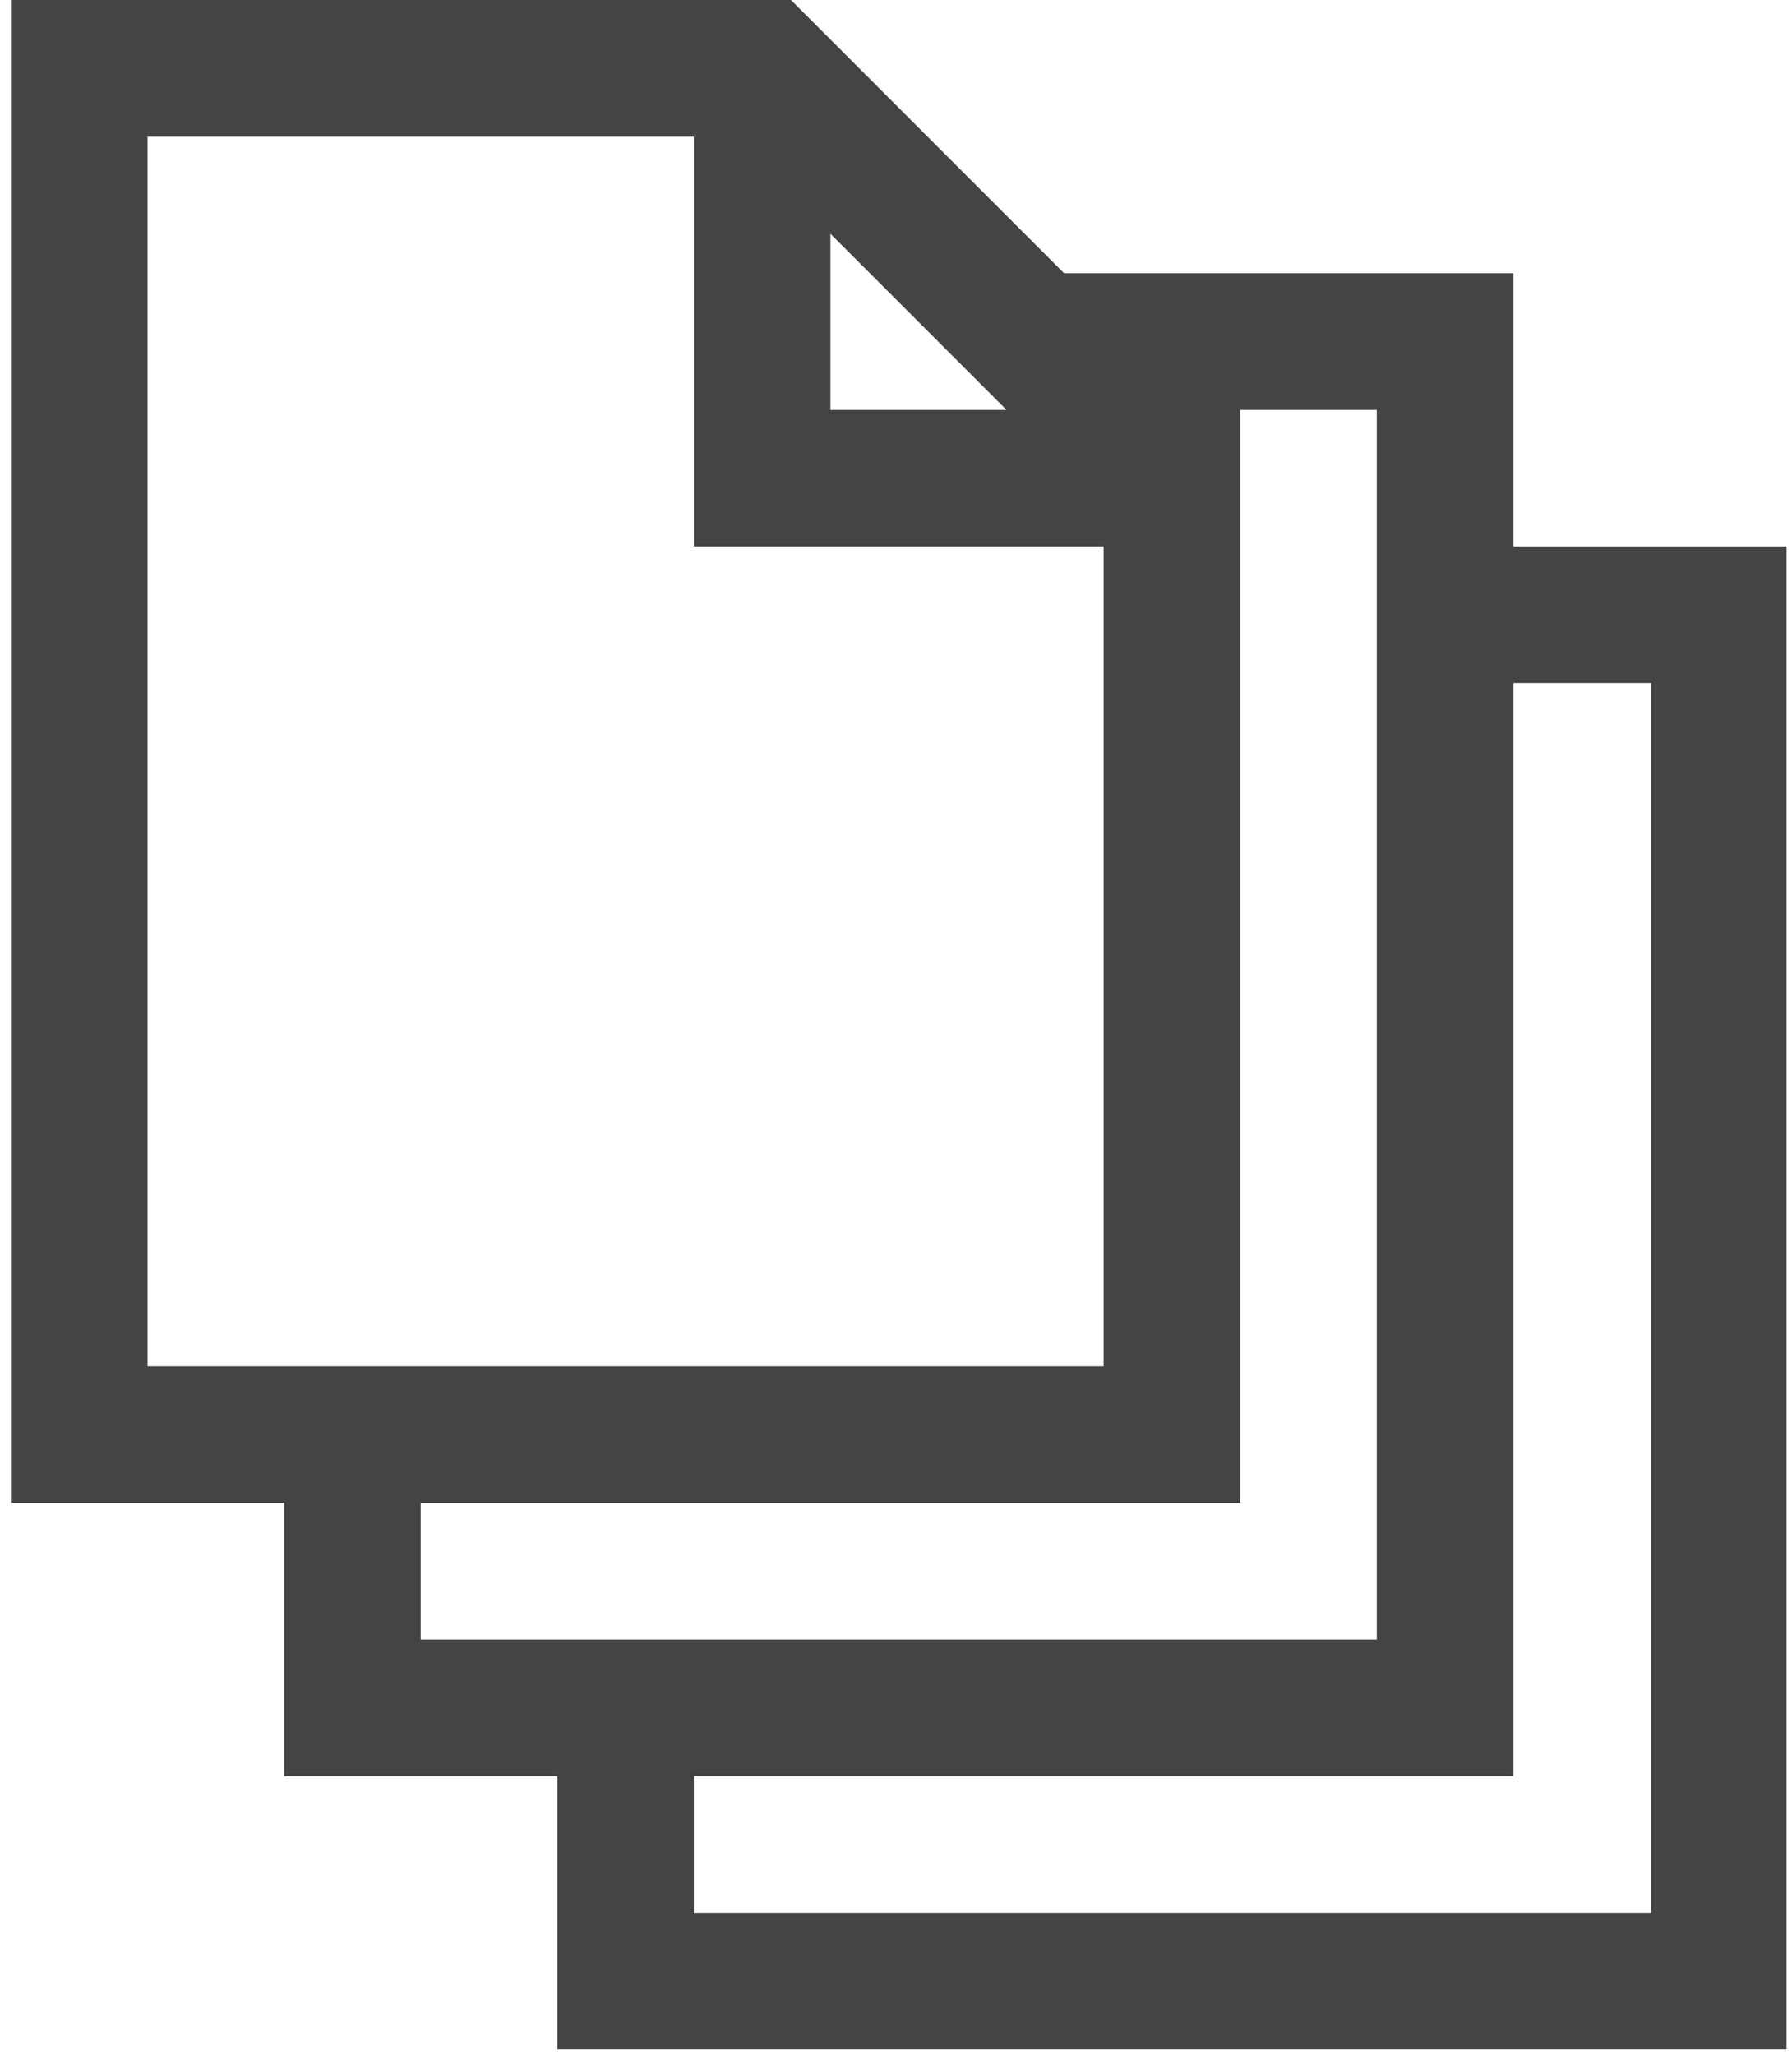 <svg width="41" height="47" viewBox="0 0 41 47" fill="none" xmlns="http://www.w3.org/2000/svg">
<path d="M40.875 12.5V46.875H12.75V40.625H6.5V34.375H0.25V0H18.097L24.347 6.25H34.625V12.5H40.875ZM19 9.375H23.028L19 5.347V9.375ZM25.25 31.25V12.5H15.875V3.125H3.375V31.25H25.25ZM31.5 37.5V9.375H28.375V34.375H9.625V37.5H31.5ZM37.774 15.625H34.625V40.625H15.875V43.75H37.774V15.625Z" fill="#444444"/>
</svg>
